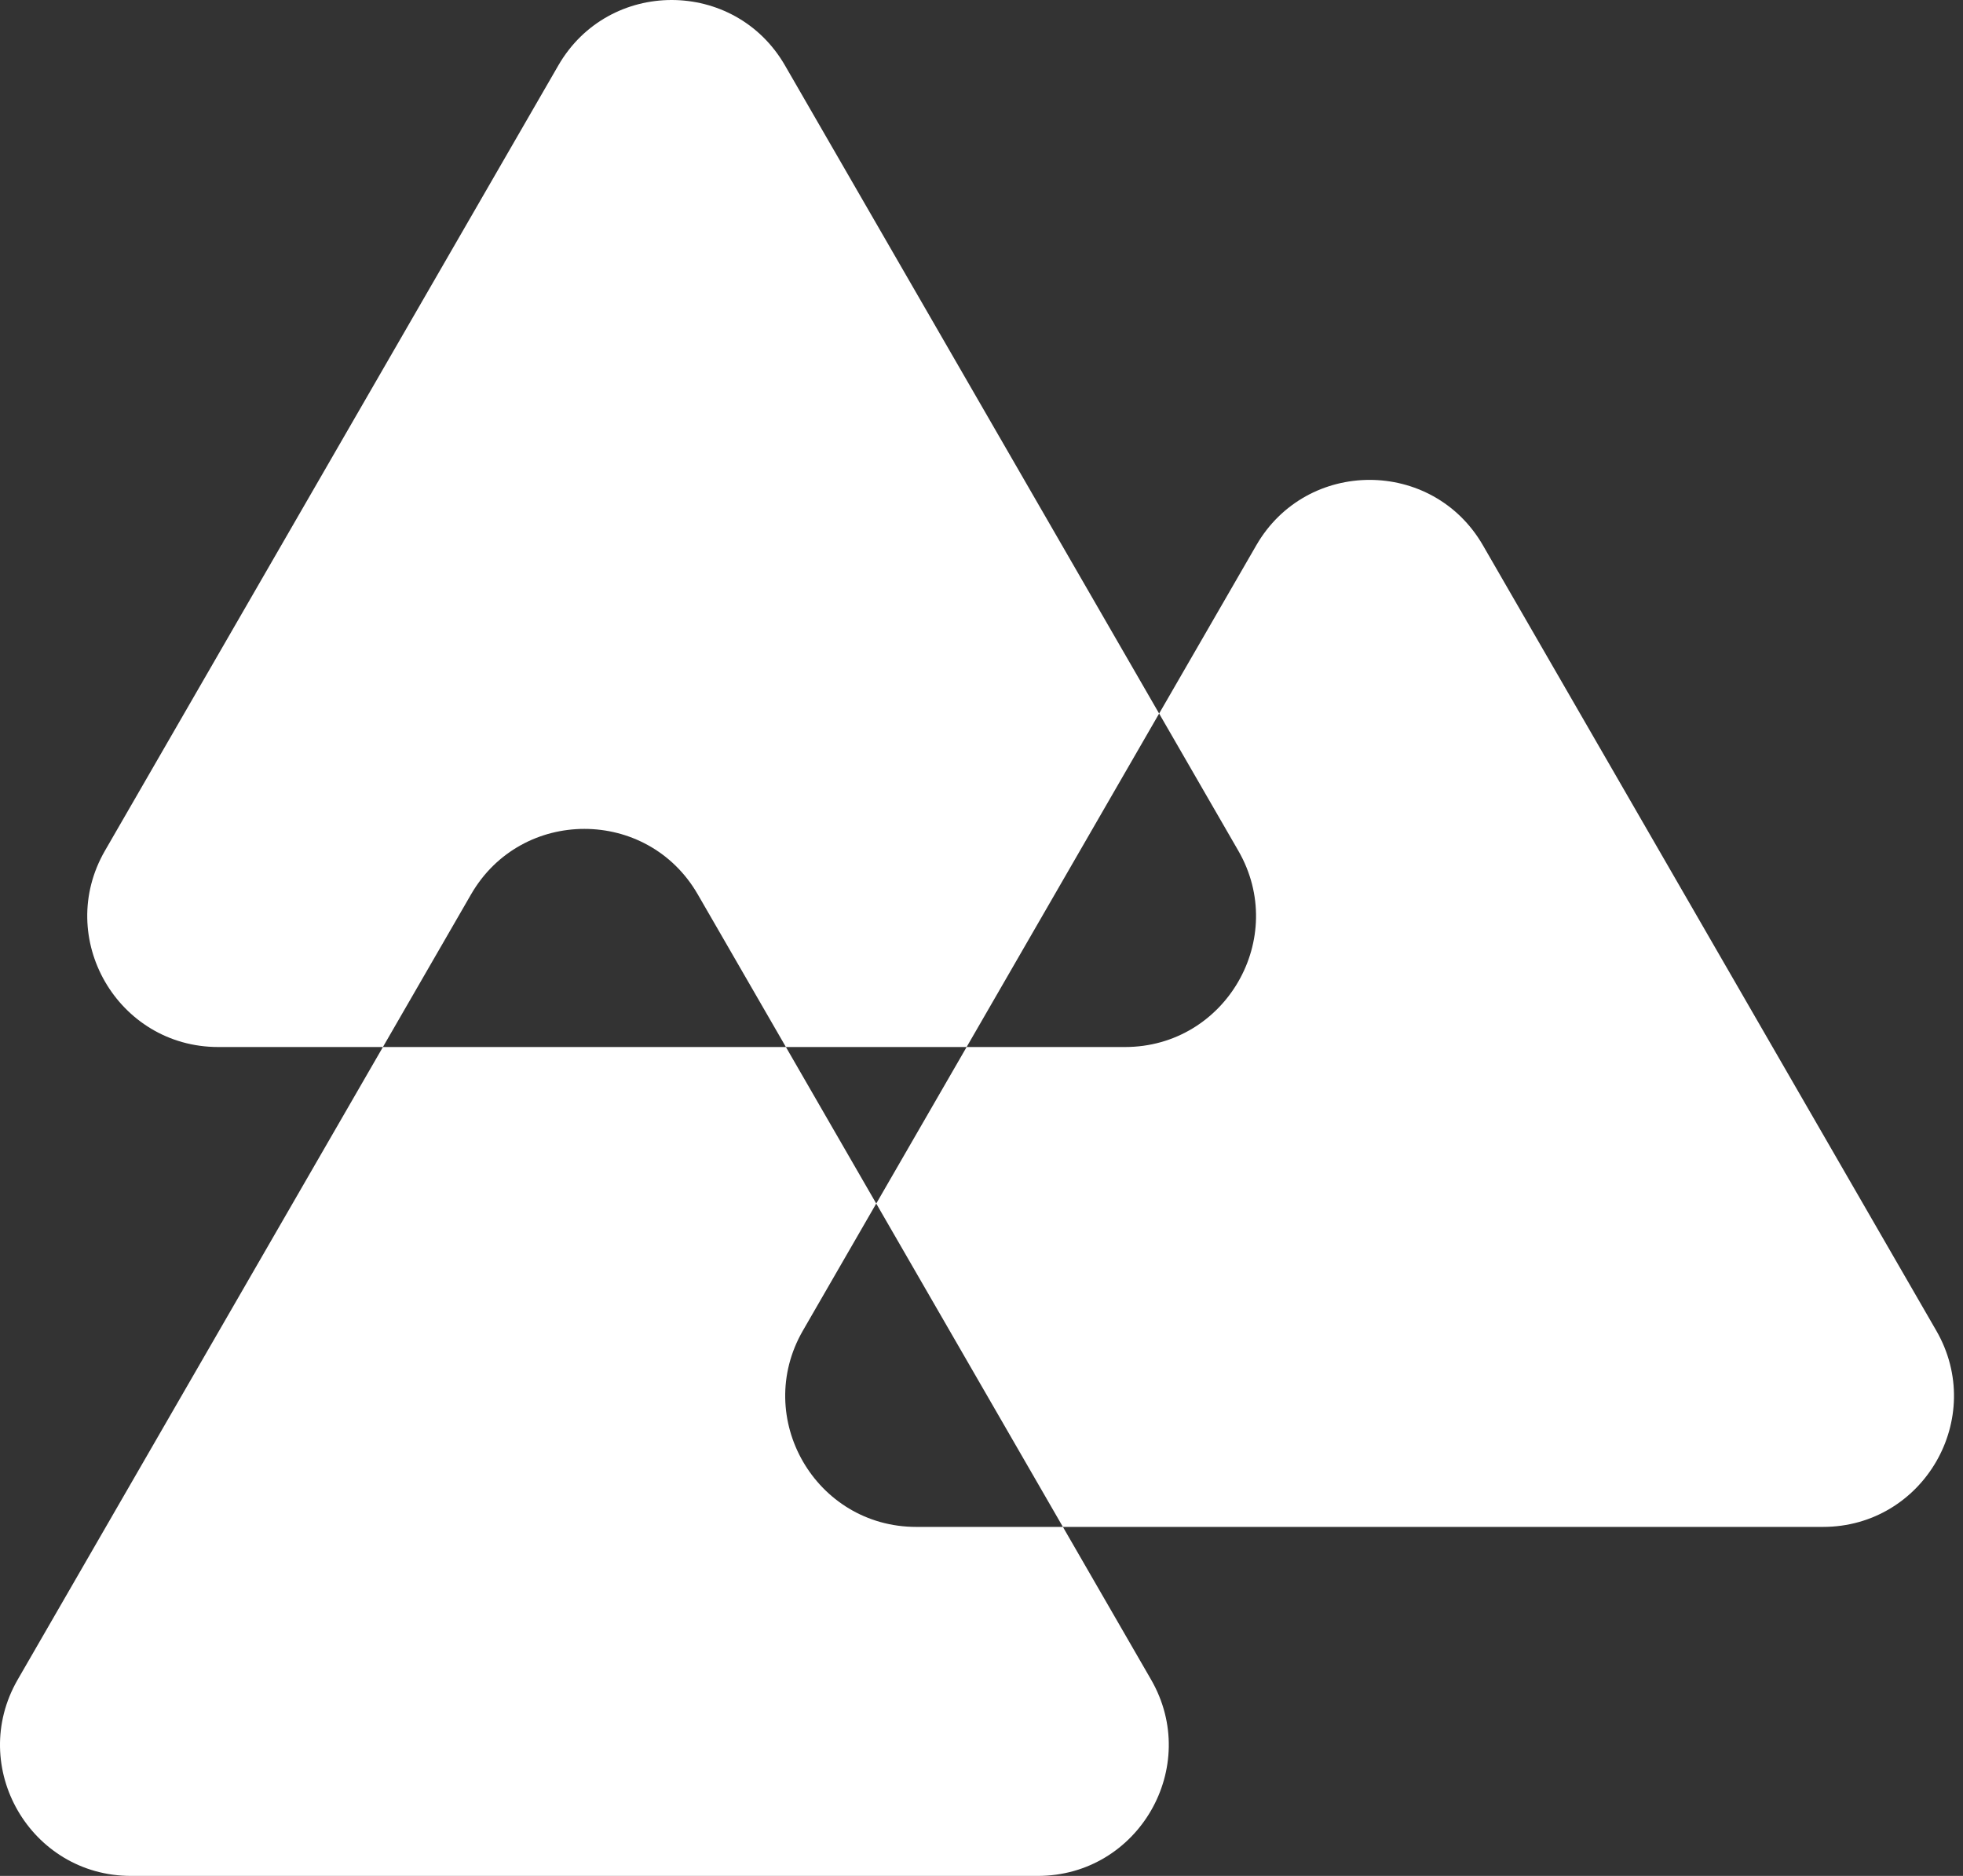 <svg width="45" height="43" viewBox="0 0 45 43" fill="none" xmlns="http://www.w3.org/2000/svg">
<rect x="0" y="0" width="45" height="43" fill="#333333" stroke="none"/>
<path fill-rule="evenodd" clip-rule="evenodd" d="M17.995 1.5C16.84 -0.5 13.953 -0.5 12.799 1.5L2.406 19.5C1.252 21.5 2.695 24 5.004 24H8.778L0.406 38.5C-0.748 40.5 0.695 43 3.004 43H23.789C26.099 43 27.542 40.5 26.387 38.5L24.366 35H41.789C44.099 35 45.542 32.5 44.387 30.5L33.995 12.5C32.84 10.5 29.953 10.5 28.799 12.5L26.572 16.356L17.995 1.5ZM22.159 24L26.572 16.356L28.387 19.5C29.542 21.5 28.099 24 25.789 24H22.159ZM20.087 27.588L22.159 24H18.016L15.995 20.5C14.84 18.5 11.953 18.5 10.799 20.5L8.778 24H18.016L20.087 27.588ZM20.087 27.588L24.366 35H21.005C18.695 35 17.252 32.5 18.406 30.5L20.087 27.588Z" fill="white"/>
</svg>
